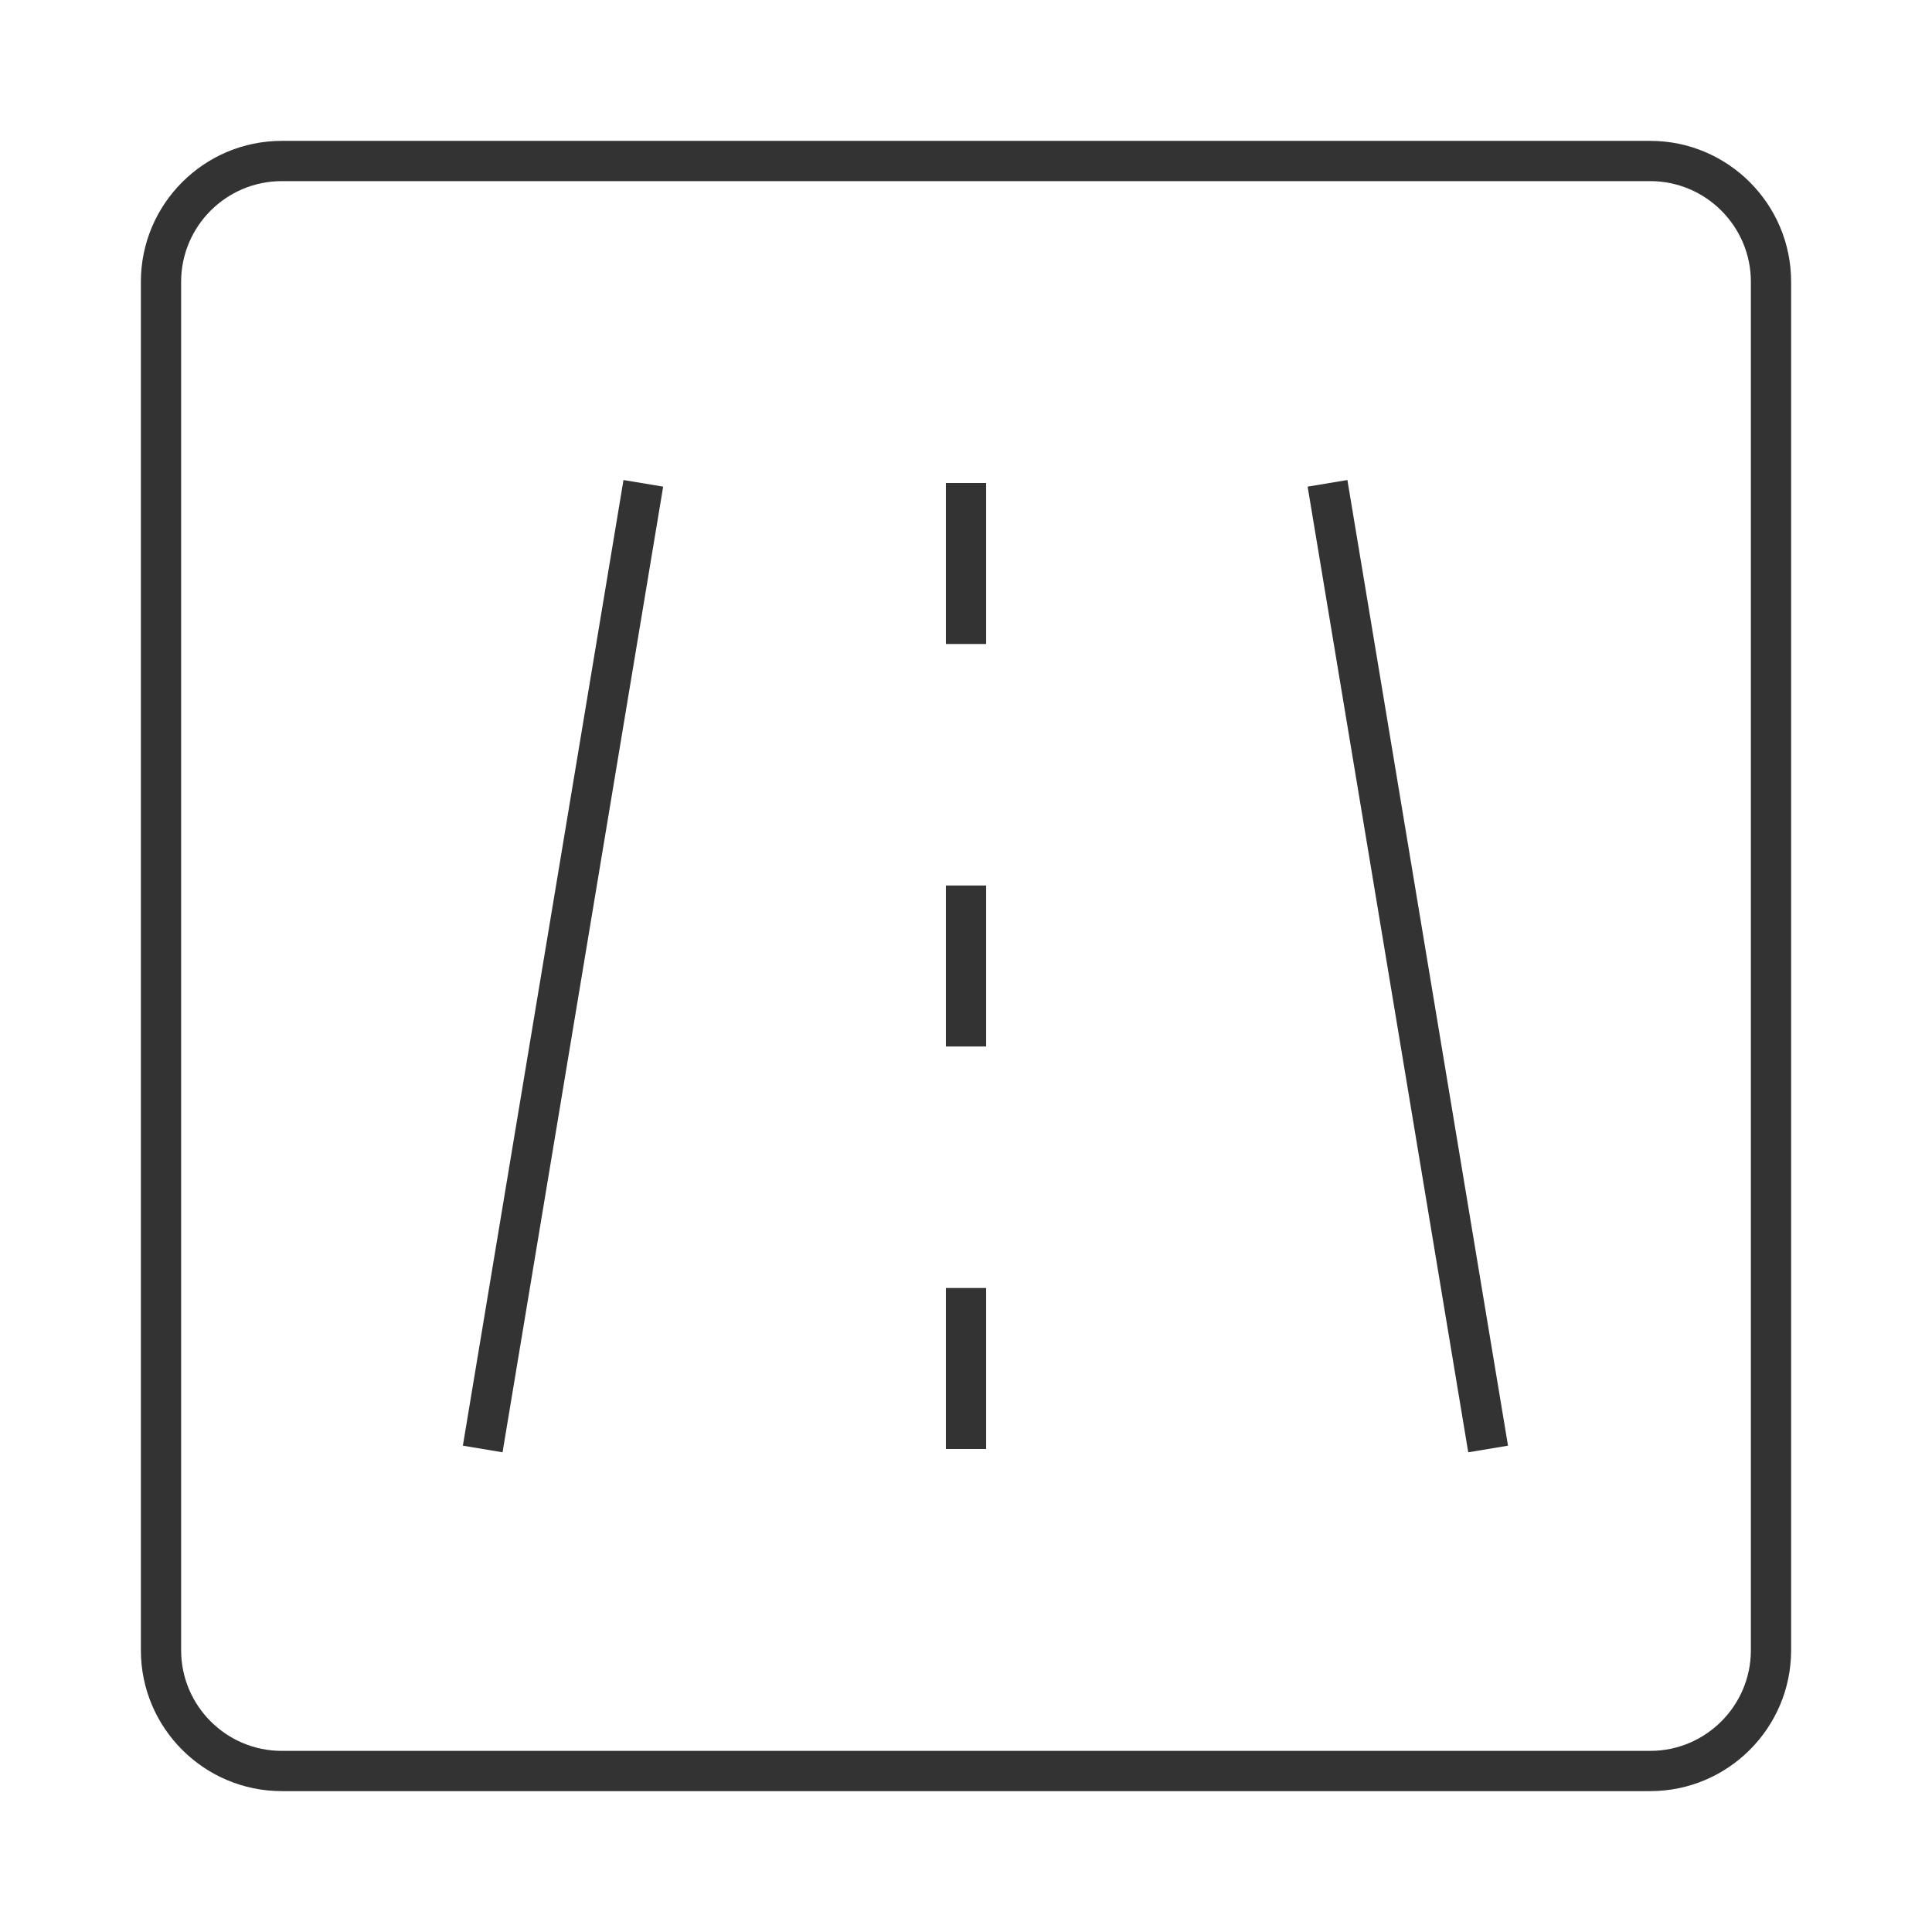 <?xml version="1.0" encoding="iso-8859-1"?>
<svg version="1.1" id="&#x56FE;&#x5C42;_1" xmlns="http://www.w3.org/2000/svg" xmlns:xlink="http://www.w3.org/1999/xlink" x="0px"
	 y="0px" viewBox="0 0 24 24" style="enable-background:new 0 0 24 24;" xml:space="preserve">
<path style="fill:#333333;" d="M20.5,22.25h-17c-0.965,0-1.75-0.785-1.75-1.75v-17c0-0.965,0.785-1.75,1.75-1.75h17
	c0.965,0,1.75,0.785,1.75,1.75v17C22.25,21.465,21.465,22.25,20.5,22.25z M3.5,2.25c-0.689,0-1.25,0.561-1.25,1.25v17
	c0,0.689,0.561,1.25,1.25,1.25h17c0.689,0,1.25-0.561,1.25-1.25v-17c0-0.689-0.561-1.25-1.25-1.25H3.5z"/>
<rect x="17.25" y="5.917" transform="matrix(0.986 -0.164 0.164 0.986 -1.735 3.04)" style="fill:#333333;" width="0.501" height="12.166"/>
<rect x="0.917" y="11.75" transform="matrix(0.164 -0.986 0.986 0.164 -5.986 16.936)" style="fill:#333333;" width="12.166" height="0.5"/>
<rect x="11.75" y="6" style="fill:#333333;" width="0.5" height="2"/>
<rect x="11.75" y="11" style="fill:#333333;" width="0.5" height="2"/>
<rect x="11.75" y="16" style="fill:#333333;" width="0.5" height="2"/>
</svg>







